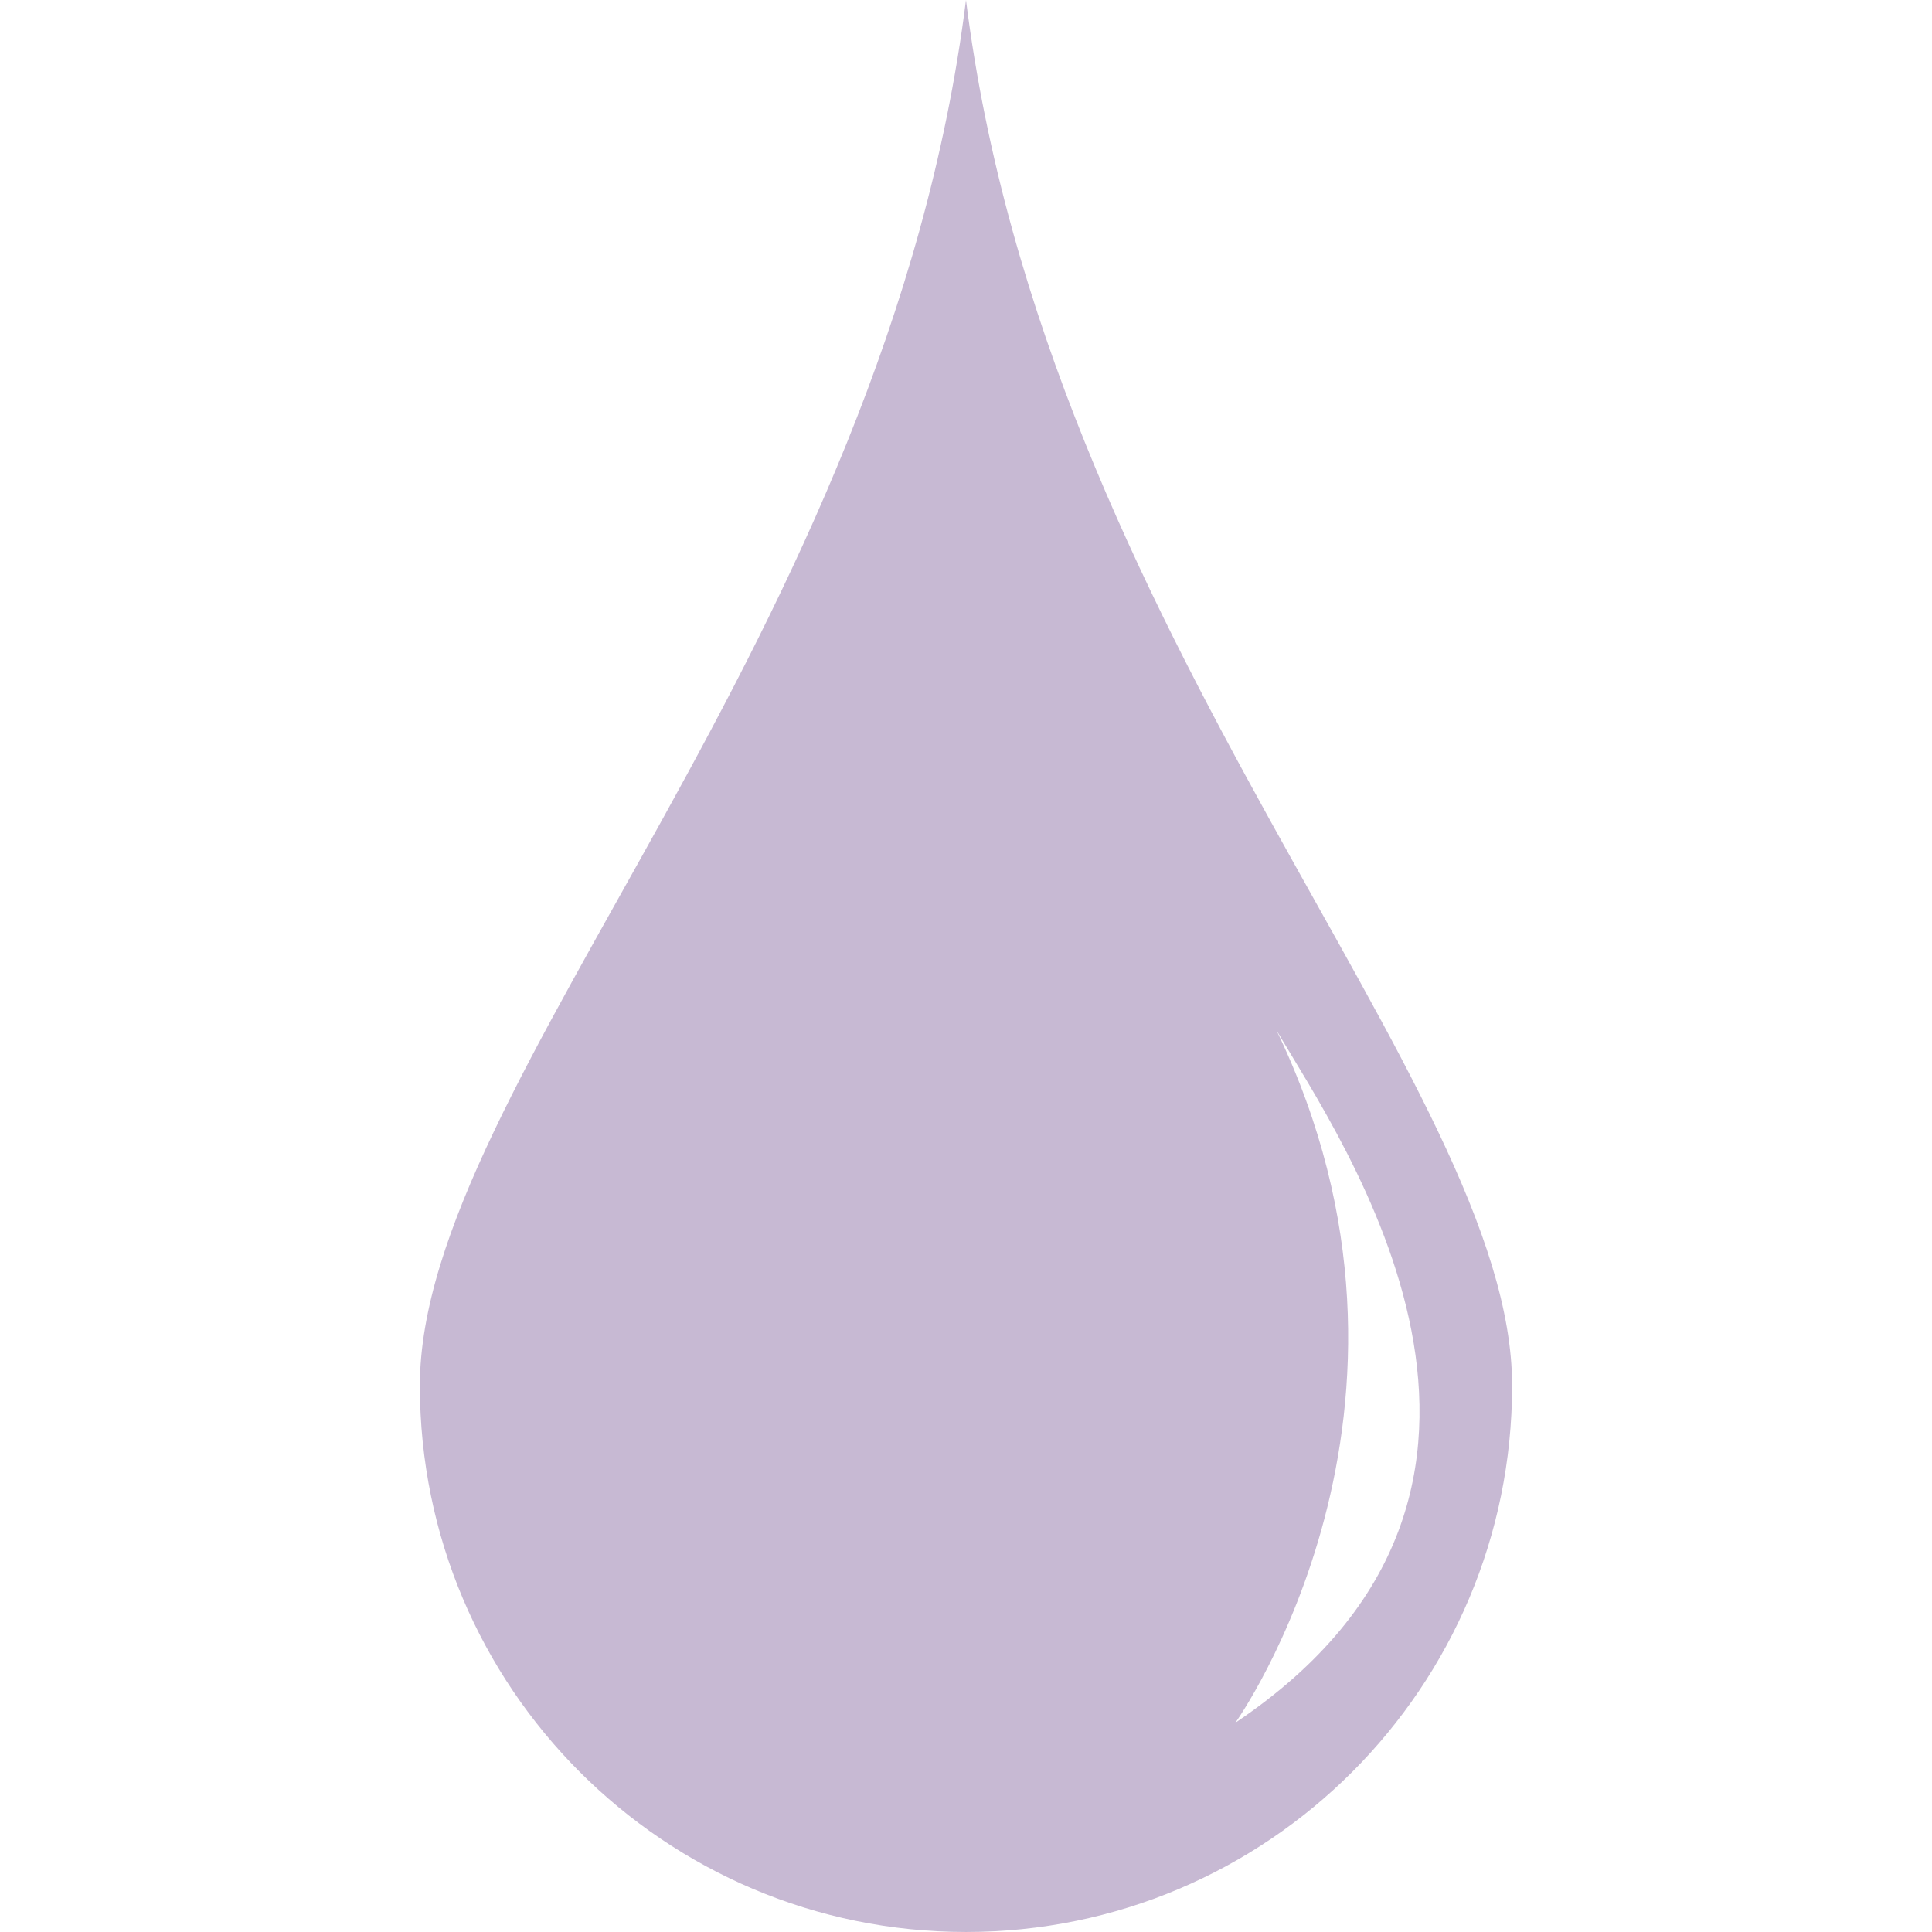 <?xml version="1.0"?>
<svg xmlns="http://www.w3.org/2000/svg" xmlns:xlink="http://www.w3.org/1999/xlink" version="1.1" id="Capa_1" x="0px" y="0px" width="512px" height="512px" viewBox="0 0 79.537 79.536" style="enable-background:new 0 0 79.537 79.536;" xml:space="preserve" class=""><g><g>
	<path d="M39.768,0c-3.283,26.188-22.483,44.625-22.483,57.042c0,12.428,10.064,22.494,22.483,22.494   c12.417,0,22.483-10.066,22.483-22.494C62.251,44.625,43.048,26.188,39.768,0z M50.86,70.92c0,0,9.207-12.894,1.688-28.511   C55.241,47.007,65.234,61.268,50.86,70.92z" data-original="#010002" class="active-path" data-old_color="#C5B6D1" fill="#C7B9D3"/>
</g></g> </svg>
